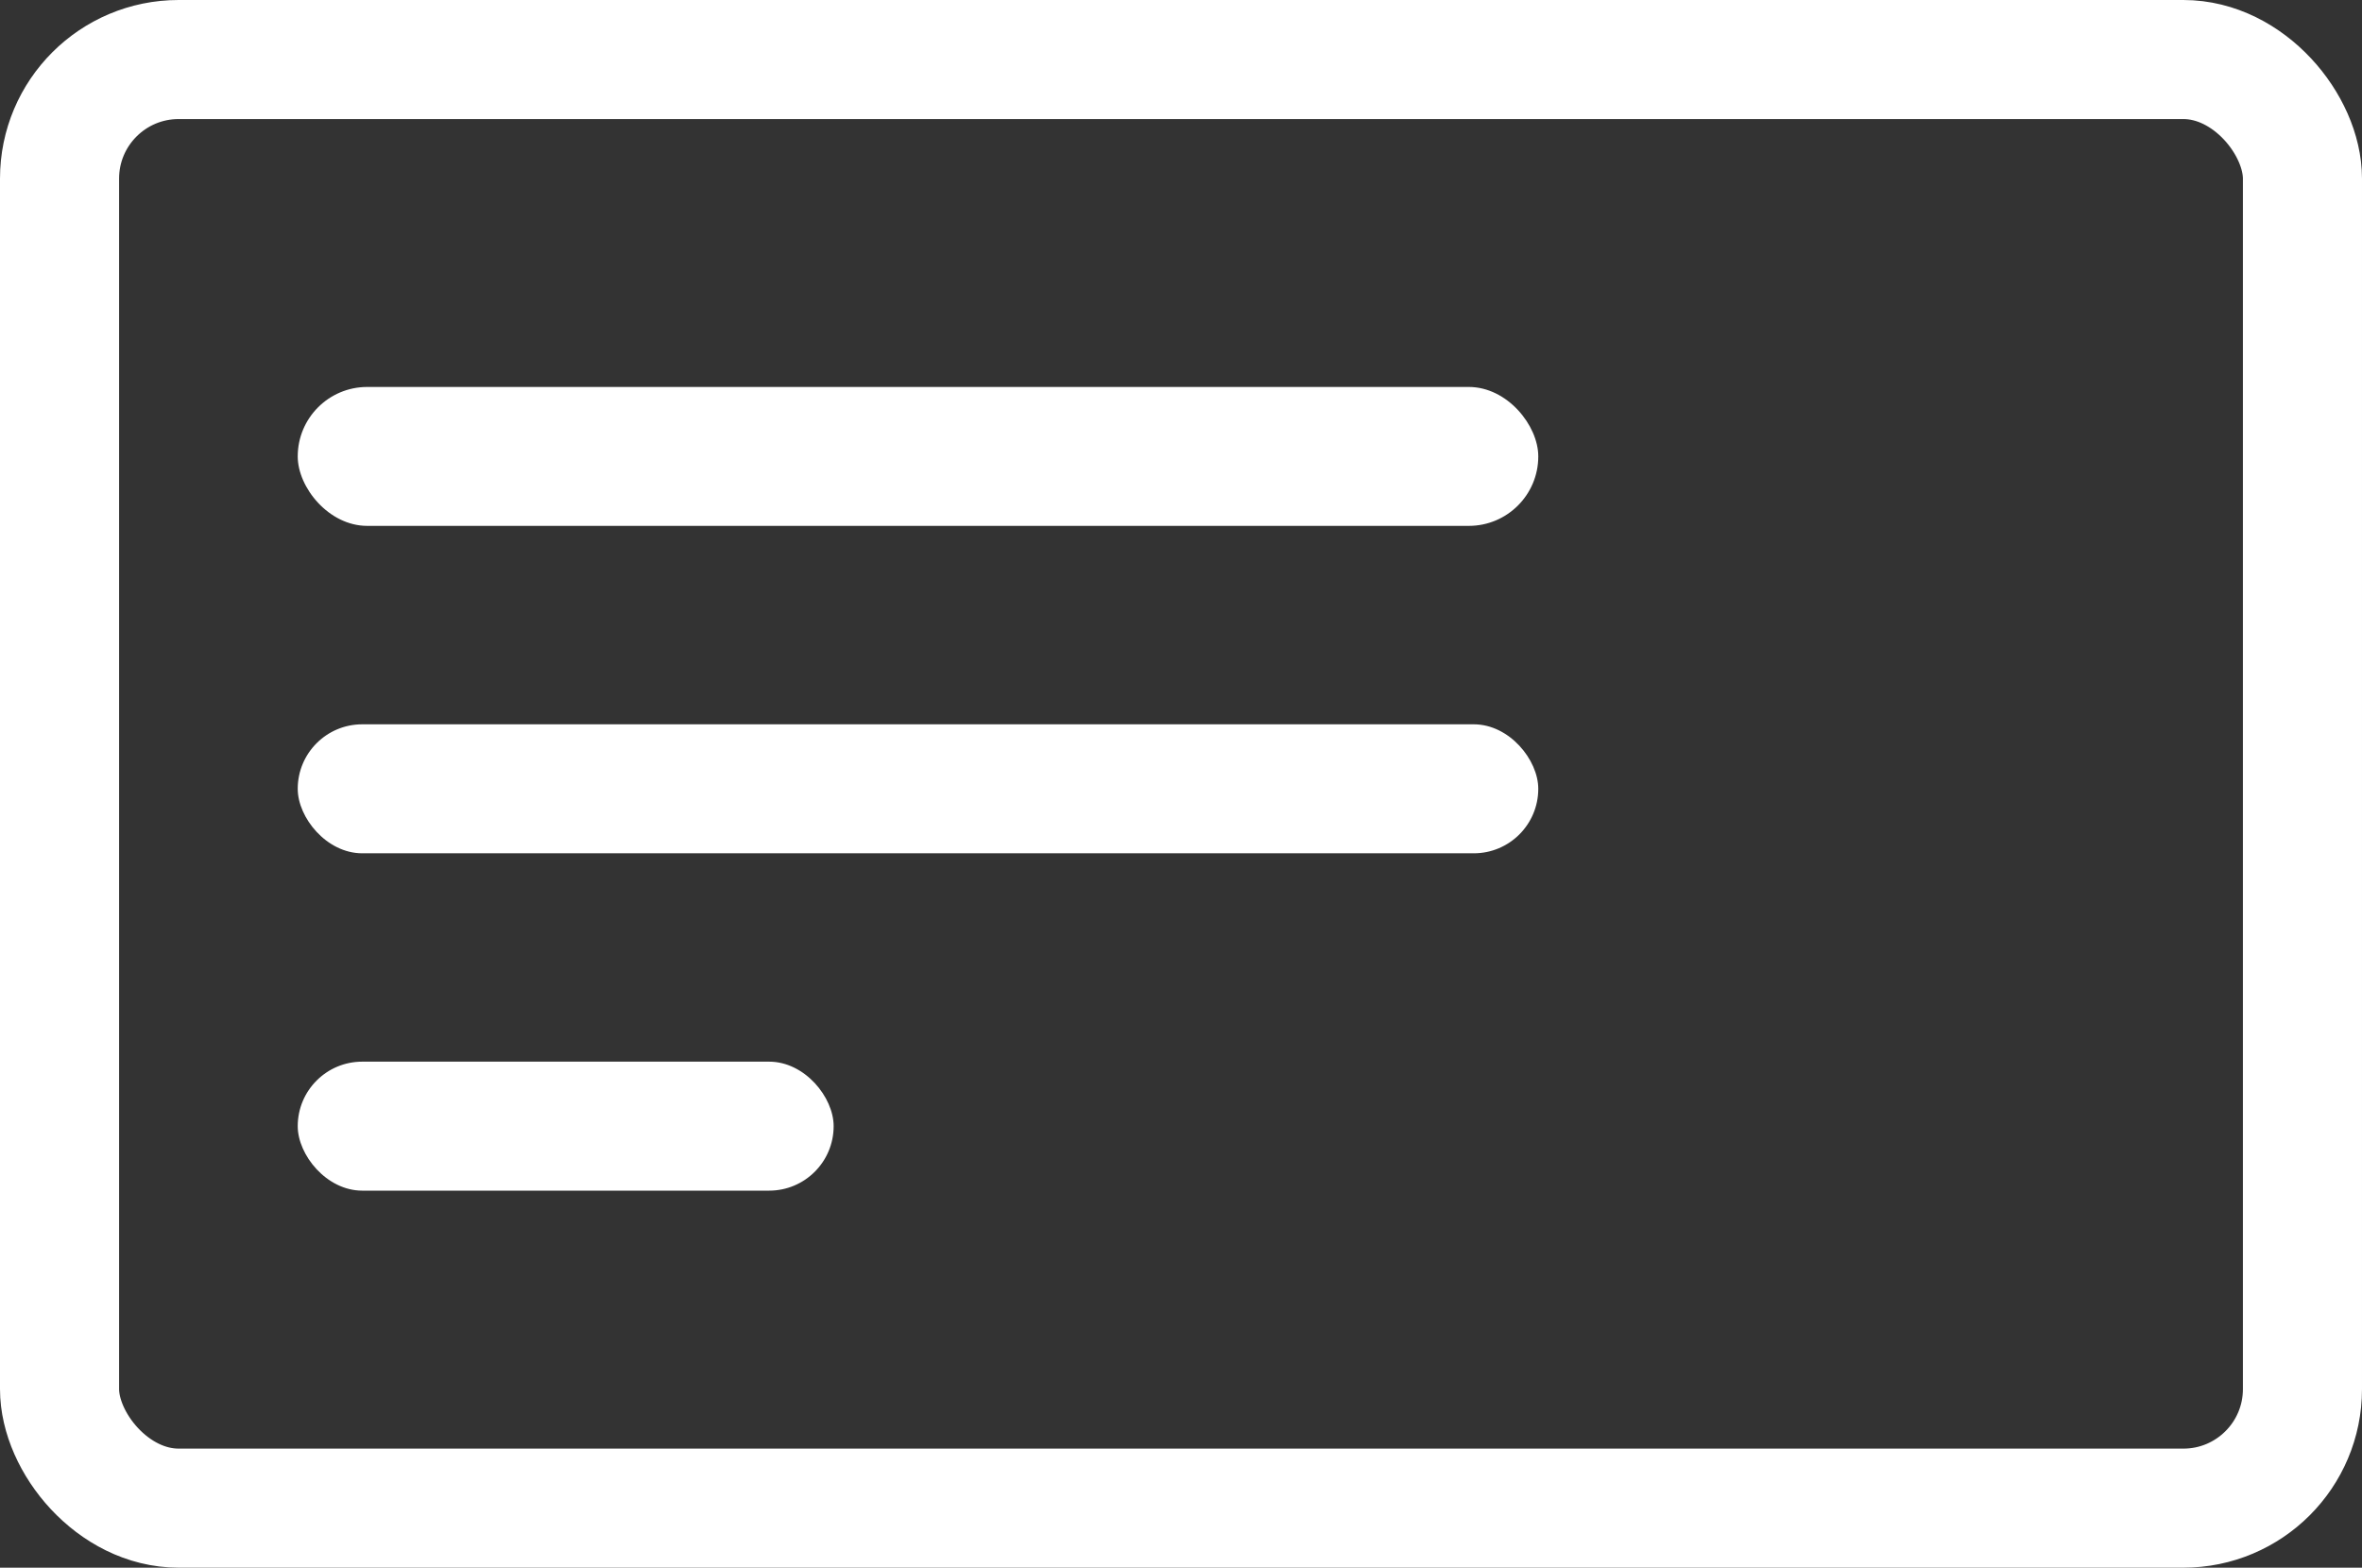 <svg xmlns="http://www.w3.org/2000/svg" width="238" height="158" viewBox="0 0 238 158">
  <rect x="0" y="0" width="238" height="158" fill="#333333" stroke="none"/>
  <g id="vdmslist" transform="translate(-1959.439 -57.5)">
    <rect class="cls-2" id="Rectangle_1908" data-name="Rectangle 1908" width="226" height="146" rx="12" transform="translate(1965.439 63.5)" fill="none" stroke="#fff" stroke-width="12"/>
    <g id="Group_874" data-name="Group 874" transform="translate(1285.354 41.384)">
      <rect class="cls-1" id="Rectangle_1905" data-name="Rectangle 1905" width="125" height="14" rx="7" transform="translate(704.085 55.116)" fill="#fff"/>
      <rect class="cls-1" id="Rectangle_1906" data-name="Rectangle 1906" width="125" height="13" rx="6.5" transform="translate(704.085 89.116)" fill="#fff"/>
      <rect class="cls-1" id="Rectangle_1907" data-name="Rectangle 1907" width="54" height="13" rx="6.5" transform="translate(704.085 123.116)" fill="#fff"/>
    </g>
  </g>
</svg>
